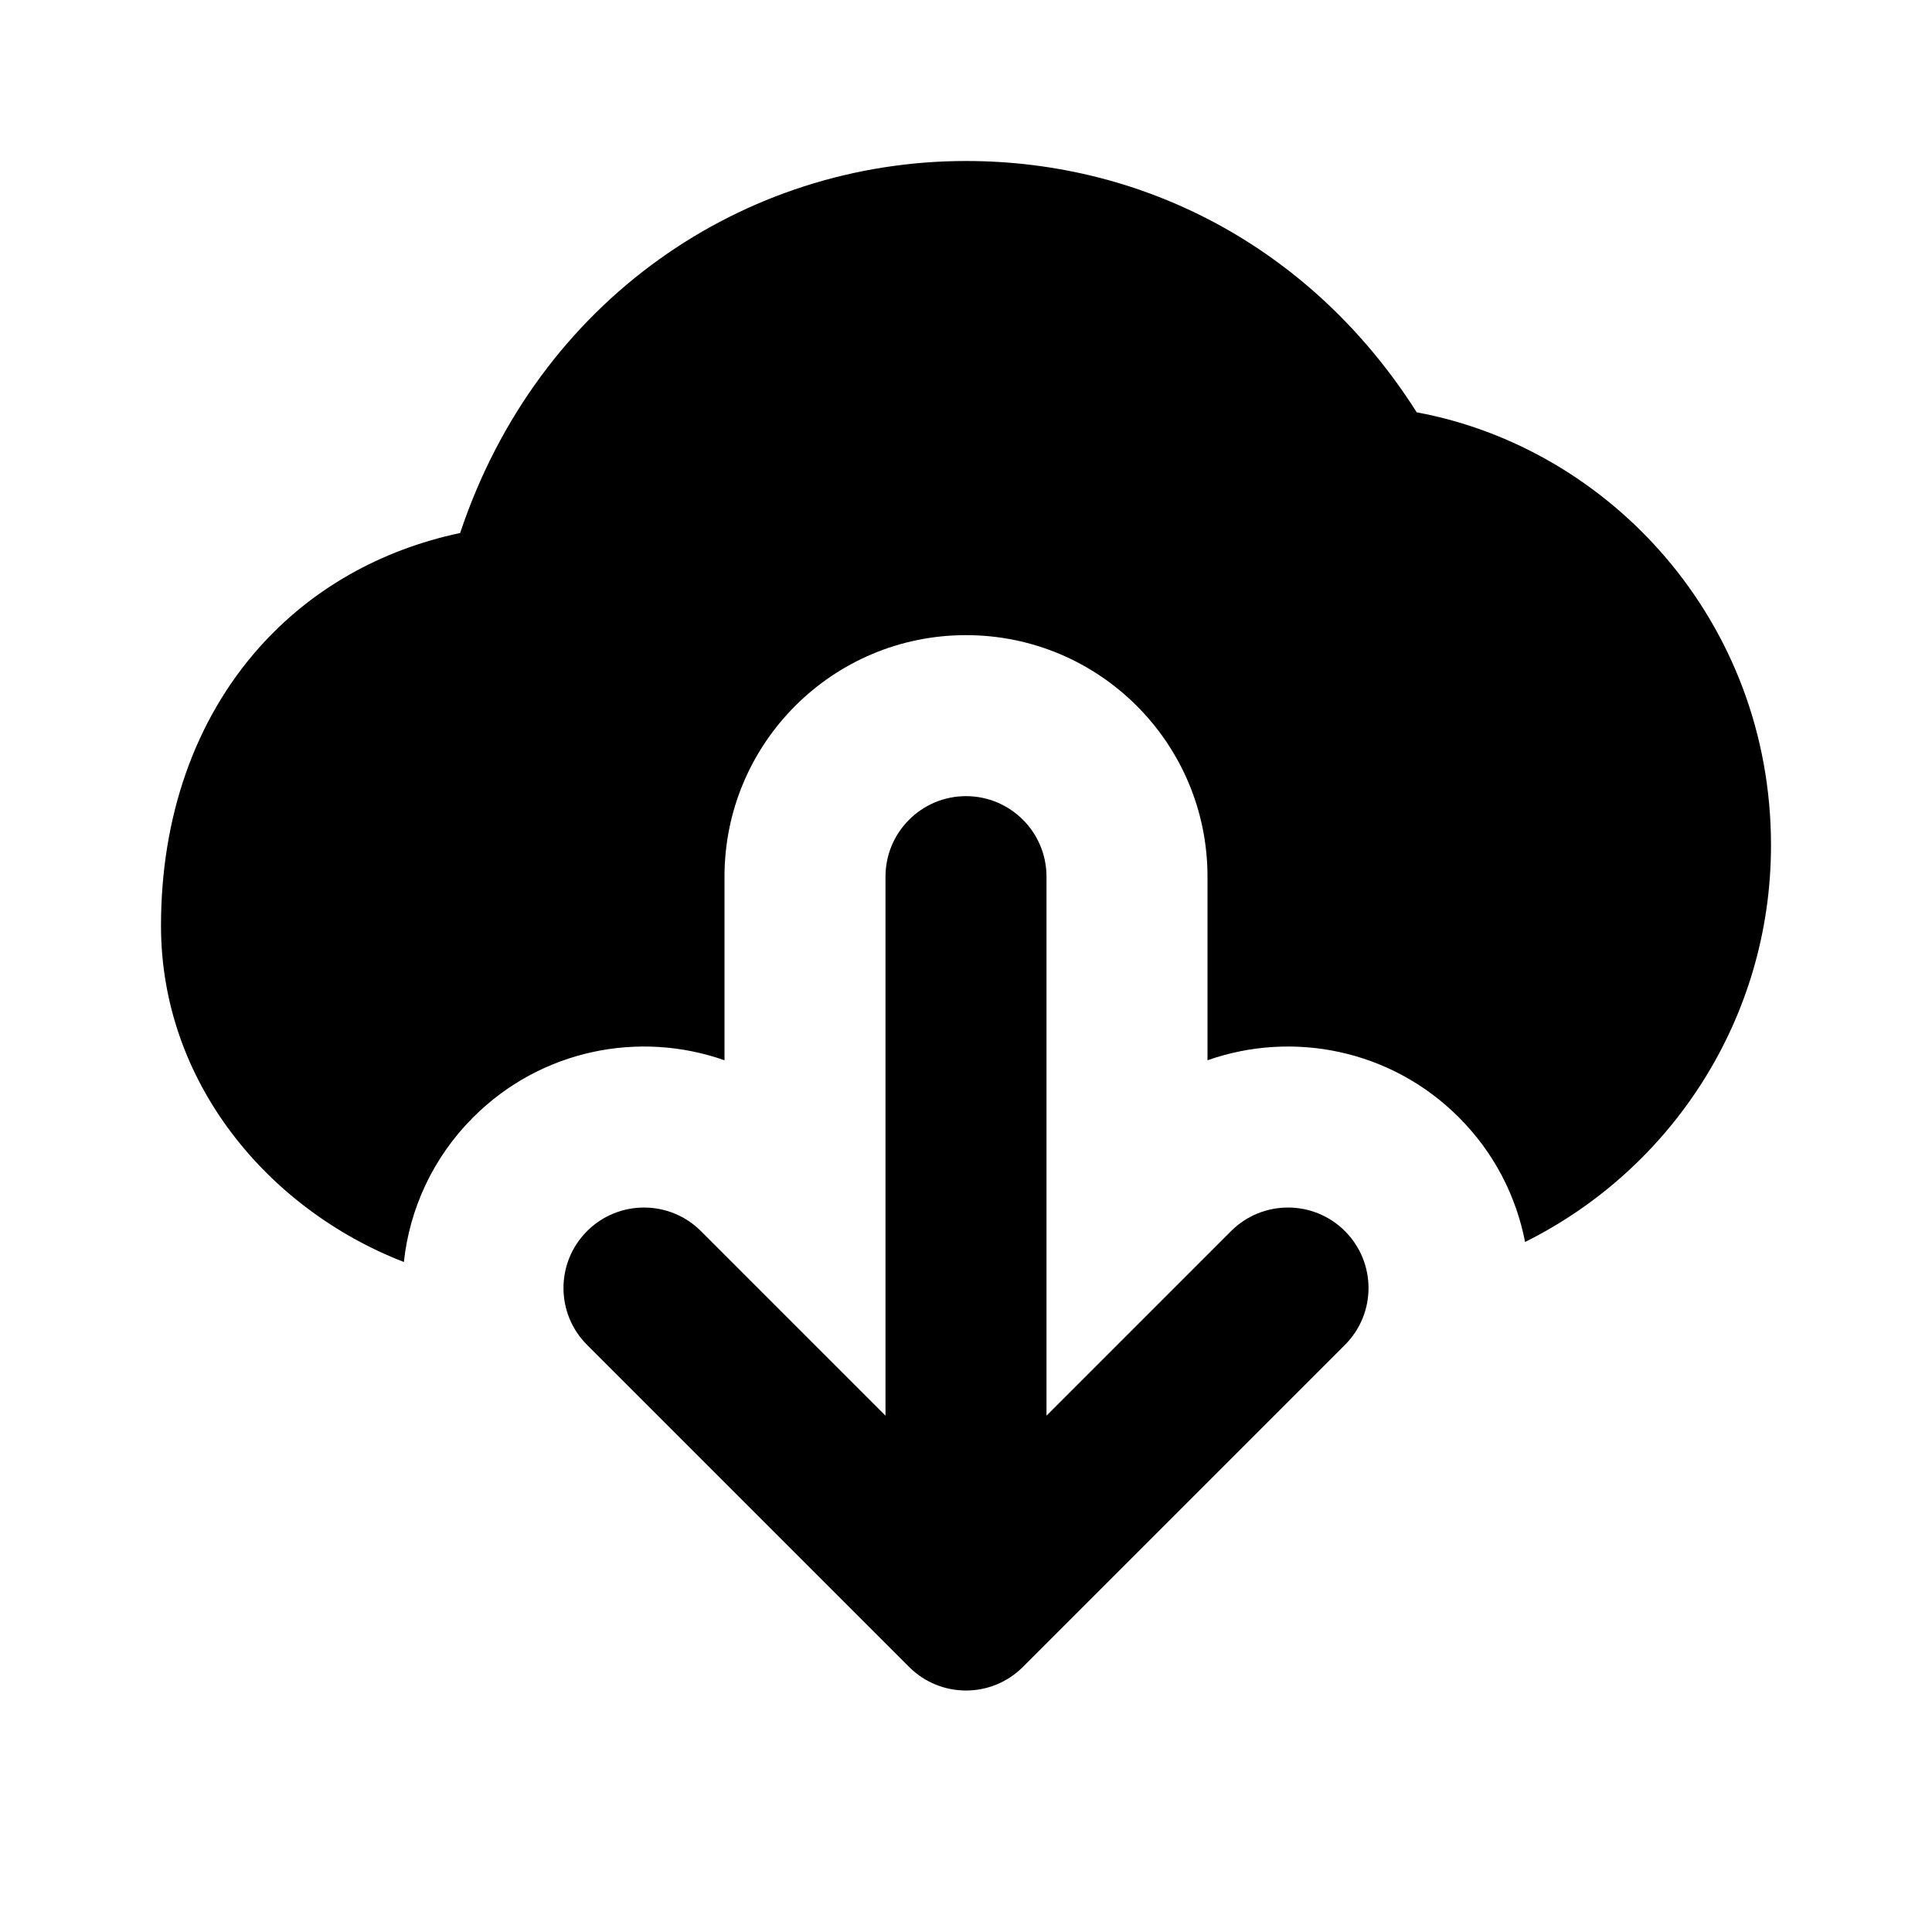 <svg width="24" height="24" viewBox="0 0 24 24" fill="none" xmlns="http://www.w3.org/2000/svg">
<path d="M5.716 6.621C6.685 3.719 9.243 2 12 2C14.26 2 16.328 3.118 17.599 5.122C19.994 5.565 22 7.714 22 10.5C22 12.659 20.756 14.528 18.945 15.428C18.835 14.86 18.561 14.318 18.121 13.879C17.277 13.035 16.055 12.799 15 13.171V10.89C15 9.233 13.657 7.89 12 7.89C10.343 7.89 9 9.233 9 10.89V13.171C7.945 12.799 6.723 13.035 5.879 13.879C5.375 14.382 5.088 15.02 5.017 15.677C3.328 15.023 2 13.441 2 11.5C2 10.148 2.419 8.945 3.218 8.046C3.868 7.315 4.731 6.83 5.716 6.621Z" fill="black"/>
<path d="M16.707 16.707L12.707 20.707C12.317 21.098 11.683 21.098 11.293 20.707L7.293 16.707C6.902 16.317 6.902 15.684 7.293 15.293C7.683 14.903 8.317 14.903 8.707 15.293L11 17.586V10.89C11 10.338 11.448 9.89 12 9.89C12.552 9.89 13 10.338 13 10.89V17.586L15.293 15.293C15.683 14.903 16.317 14.903 16.707 15.293C17.098 15.684 17.098 16.317 16.707 16.707Z" fill="black"/>
</svg>
